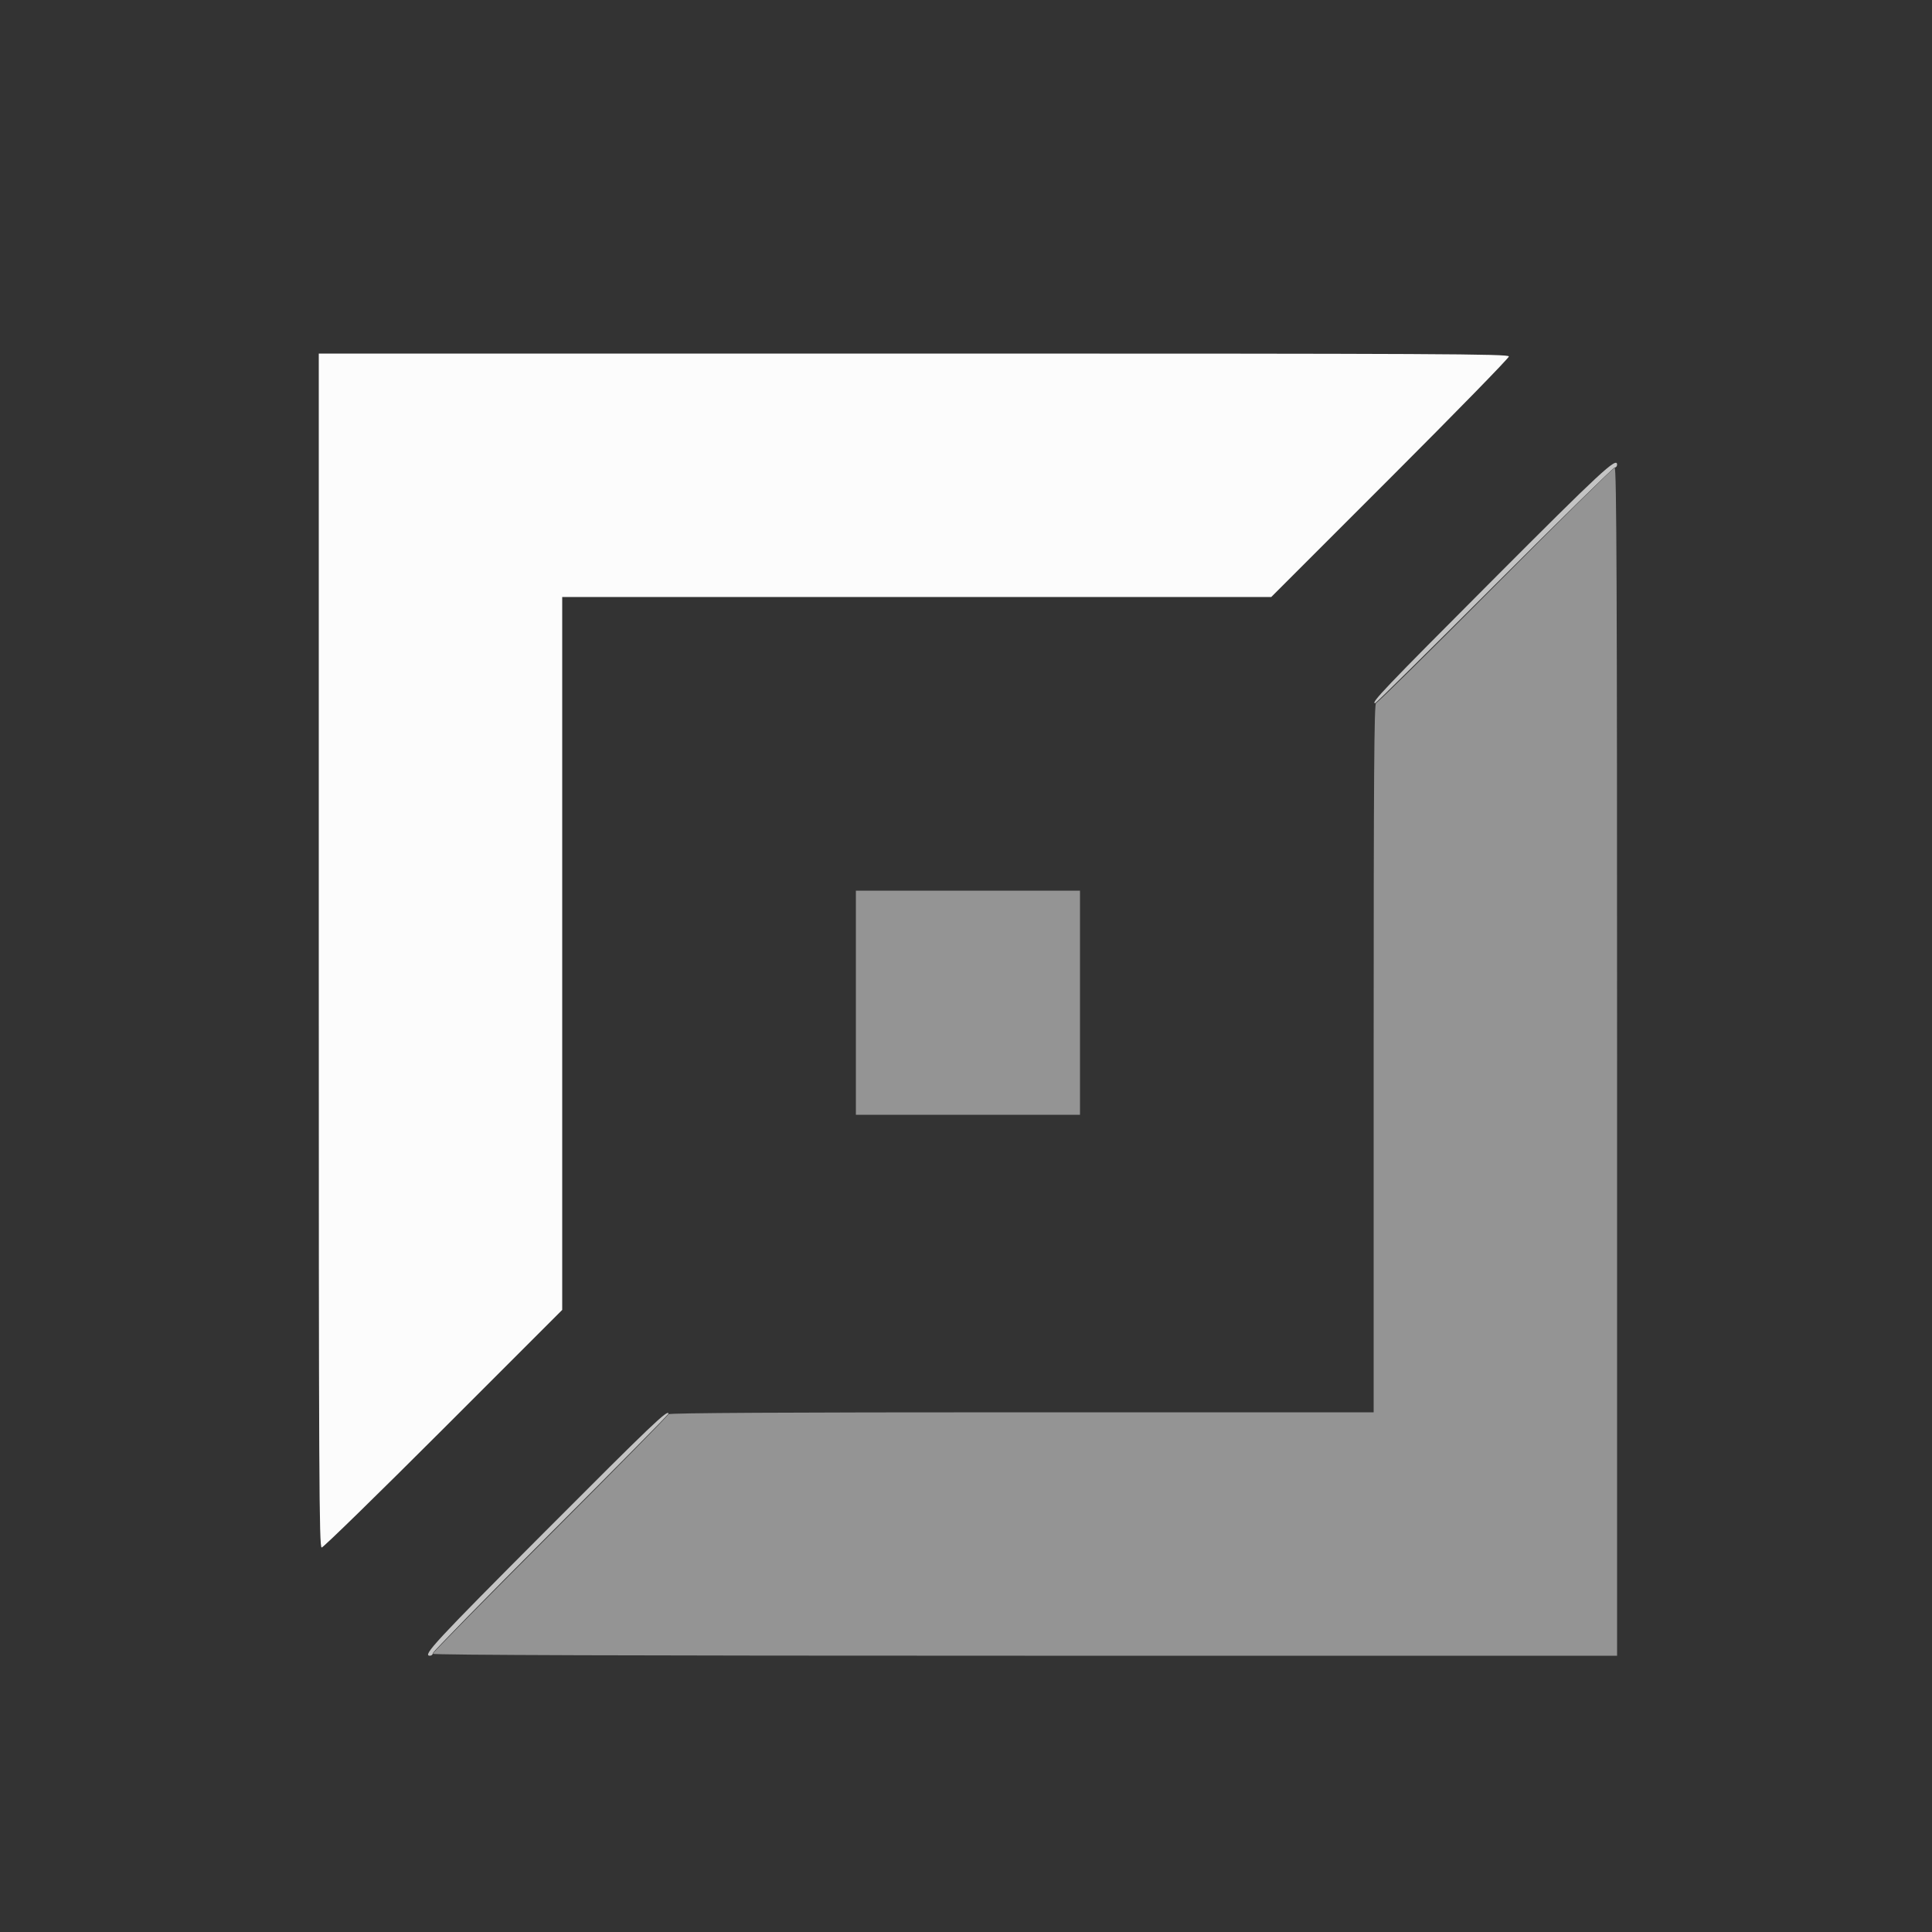 <svg id="svg" version="1.1" xmlns="http://www.w3.org/2000/svg" xmlns:xlink="http://www.w3.org/1999/xlink" width="400" height="400" viewBox="0, 0, 400,400"><rect x="0" y="0" width="400" height="400" fill="#333333" stroke="none"/><g id="svgg"><path id="path0" d="M66.000 196.800 C 66.000 306.474,66.068 320.400,66.601 320.400 C 66.931 320.400,78.271 309.330,91.801 295.801 L 116.400 271.202 116.400 197.401 L 116.400 123.600 189.801 123.600 L 263.202 123.600 287.801 99.001 C 301.330 85.471,312.400 74.131,312.400 73.801 C 312.400 73.268,298.518 73.200,189.200 73.200 L 66.000 73.200 66.000 196.800 " stroke="none" fill="#fcfcfc" fill-rule="evenodd"></path><path id="path1" d="M308.900 120.232 C 286.636 142.557,283.733 145.600,284.701 145.600 C 284.867 145.600,295.981 134.620,309.400 121.200 C 322.819 107.780,334.023 96.800,334.299 96.800 C 334.574 96.800,334.800 96.530,334.800 96.200 C 334.800 94.510,331.490 97.581,308.900 120.232 M112.900 317.032 C 90.091 339.903,87.404 342.800,89.000 342.800 C 89.330 342.800,89.600 342.574,89.600 342.299 C 89.600 342.023,100.580 330.819,114.000 317.400 C 127.420 303.981,138.400 292.867,138.400 292.701 C 138.400 291.634,134.889 294.984,112.900 317.032 " stroke="none" fill="#c4c4c4" fill-rule="evenodd"></path><path id="path2" d="M309.600 121.200 C 296.290 134.584,285.175 145.550,284.900 145.567 C 284.502 145.593,284.400 160.564,284.400 219.000 L 284.400 292.400 211.400 292.400 C 162.706 292.400,138.400 292.534,138.400 292.802 C 138.400 293.024,127.420 304.183,114.000 317.600 C 100.580 331.017,89.600 342.176,89.600 342.398 C 89.600 342.667,130.240 342.800,212.200 342.800 L 334.800 342.800 334.800 219.800 C 334.800 121.649,334.699 96.807,334.300 96.833 C 334.025 96.850,322.910 107.816,309.600 121.200 M177.200 207.600 L 177.200 230.800 200.400 230.800 L 223.600 230.800 223.600 207.600 L 223.600 184.400 200.400 184.400 L 177.200 184.400 177.200 207.600 " stroke="none" fill="#949494" fill-rule="evenodd"></path><path id="path3" d="" stroke="none" fill="#e4100c8" fill-rule="evenodd"></path><path id="path4" d="" stroke="none" fill="#aca8cc" fill-rule="evenodd"></path></g></svg>